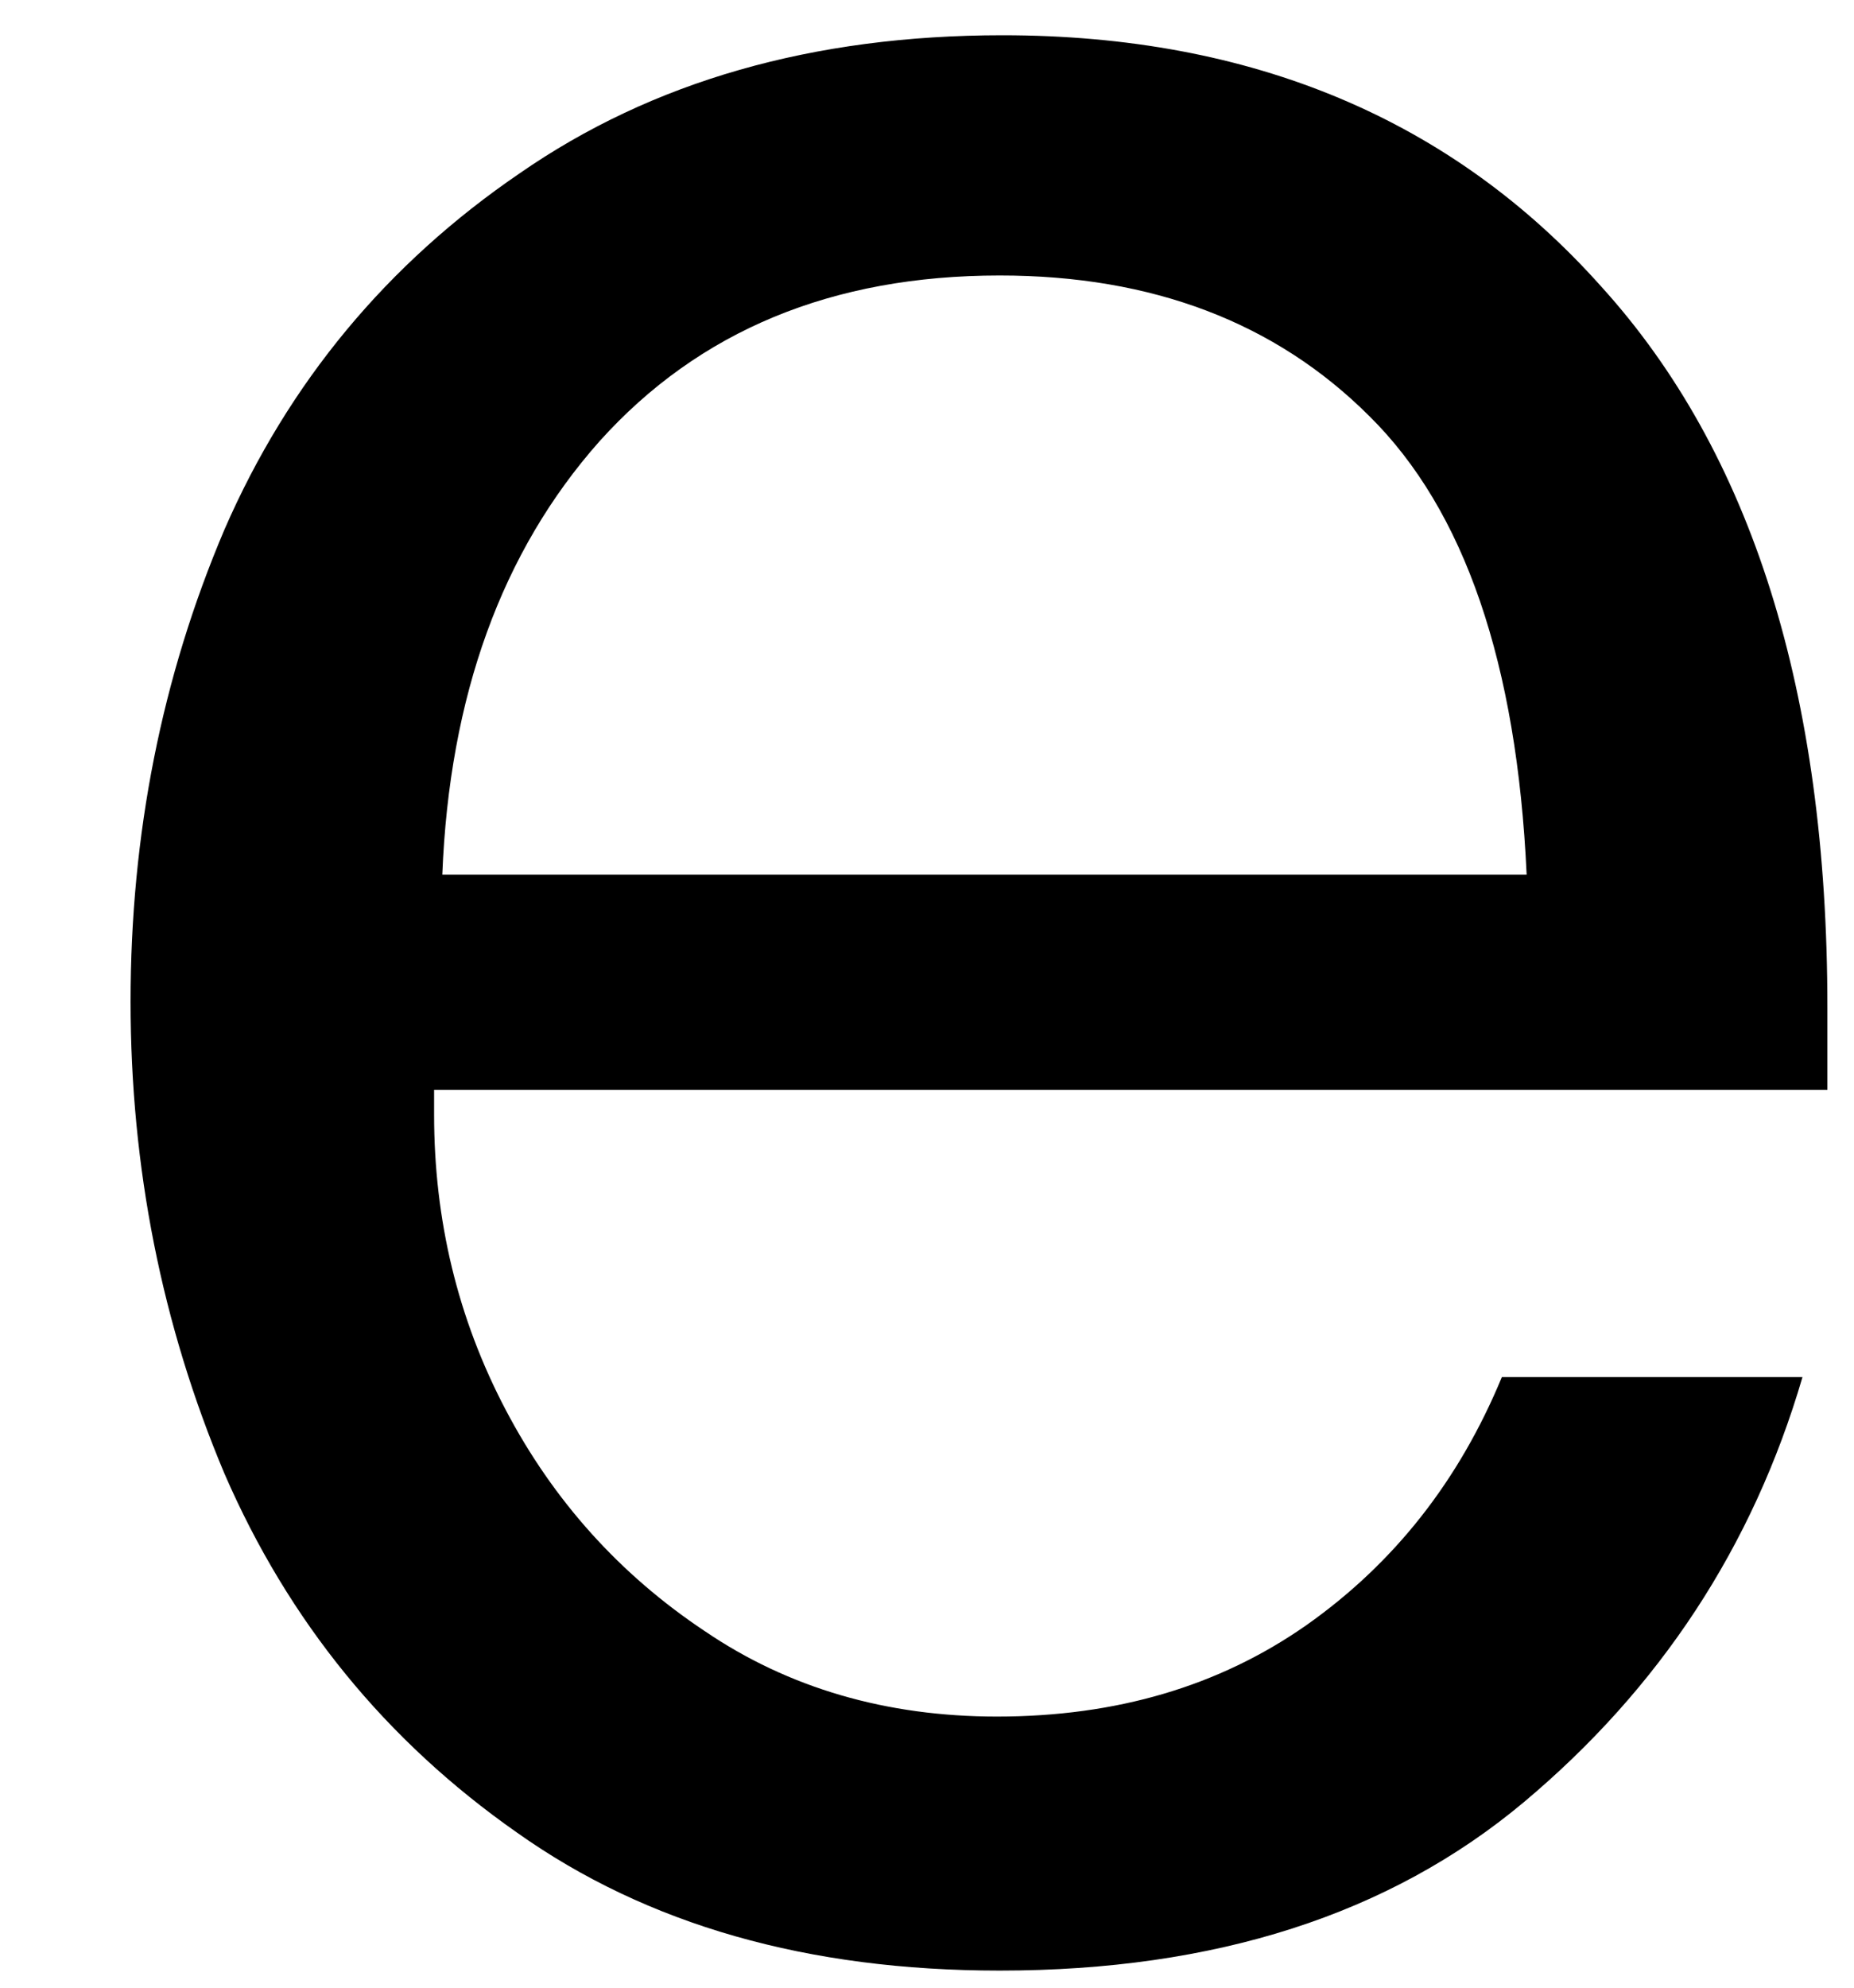 <svg width="14" height="15" viewBox="0 0 14 15" fill="none" xmlns="http://www.w3.org/2000/svg">
<path d="M7.549 14.871C6.101 14.871 4.887 14.527 3.903 13.829C2.913 13.136 2.179 12.235 1.695 11.121C1.221 9.996 0.986 8.808 0.986 7.558C0.986 6.298 1.221 5.11 1.695 3.996C2.179 2.886 2.924 1.99 3.924 1.308C4.924 0.615 6.137 0.266 7.57 0.266C9.455 0.266 10.966 0.902 12.091 2.162C13.226 3.412 13.799 5.225 13.799 7.6V8.225H3.278V8.412C3.278 9.204 3.455 9.949 3.82 10.642C4.179 11.324 4.679 11.881 5.32 12.308C5.955 12.74 6.695 12.954 7.528 12.954C8.429 12.954 9.205 12.725 9.861 12.267C10.528 11.798 11.018 11.173 11.341 10.392H13.611C13.236 11.673 12.533 12.74 11.507 13.6C10.492 14.449 9.174 14.871 7.549 14.871ZM11.528 6.6C11.455 5.006 11.059 3.85 10.341 3.141C9.632 2.433 8.7 2.079 7.549 2.079C6.283 2.079 5.278 2.496 4.528 3.329C3.788 4.162 3.393 5.256 3.34 6.6H11.528Z" fill="black"/>
</svg>

